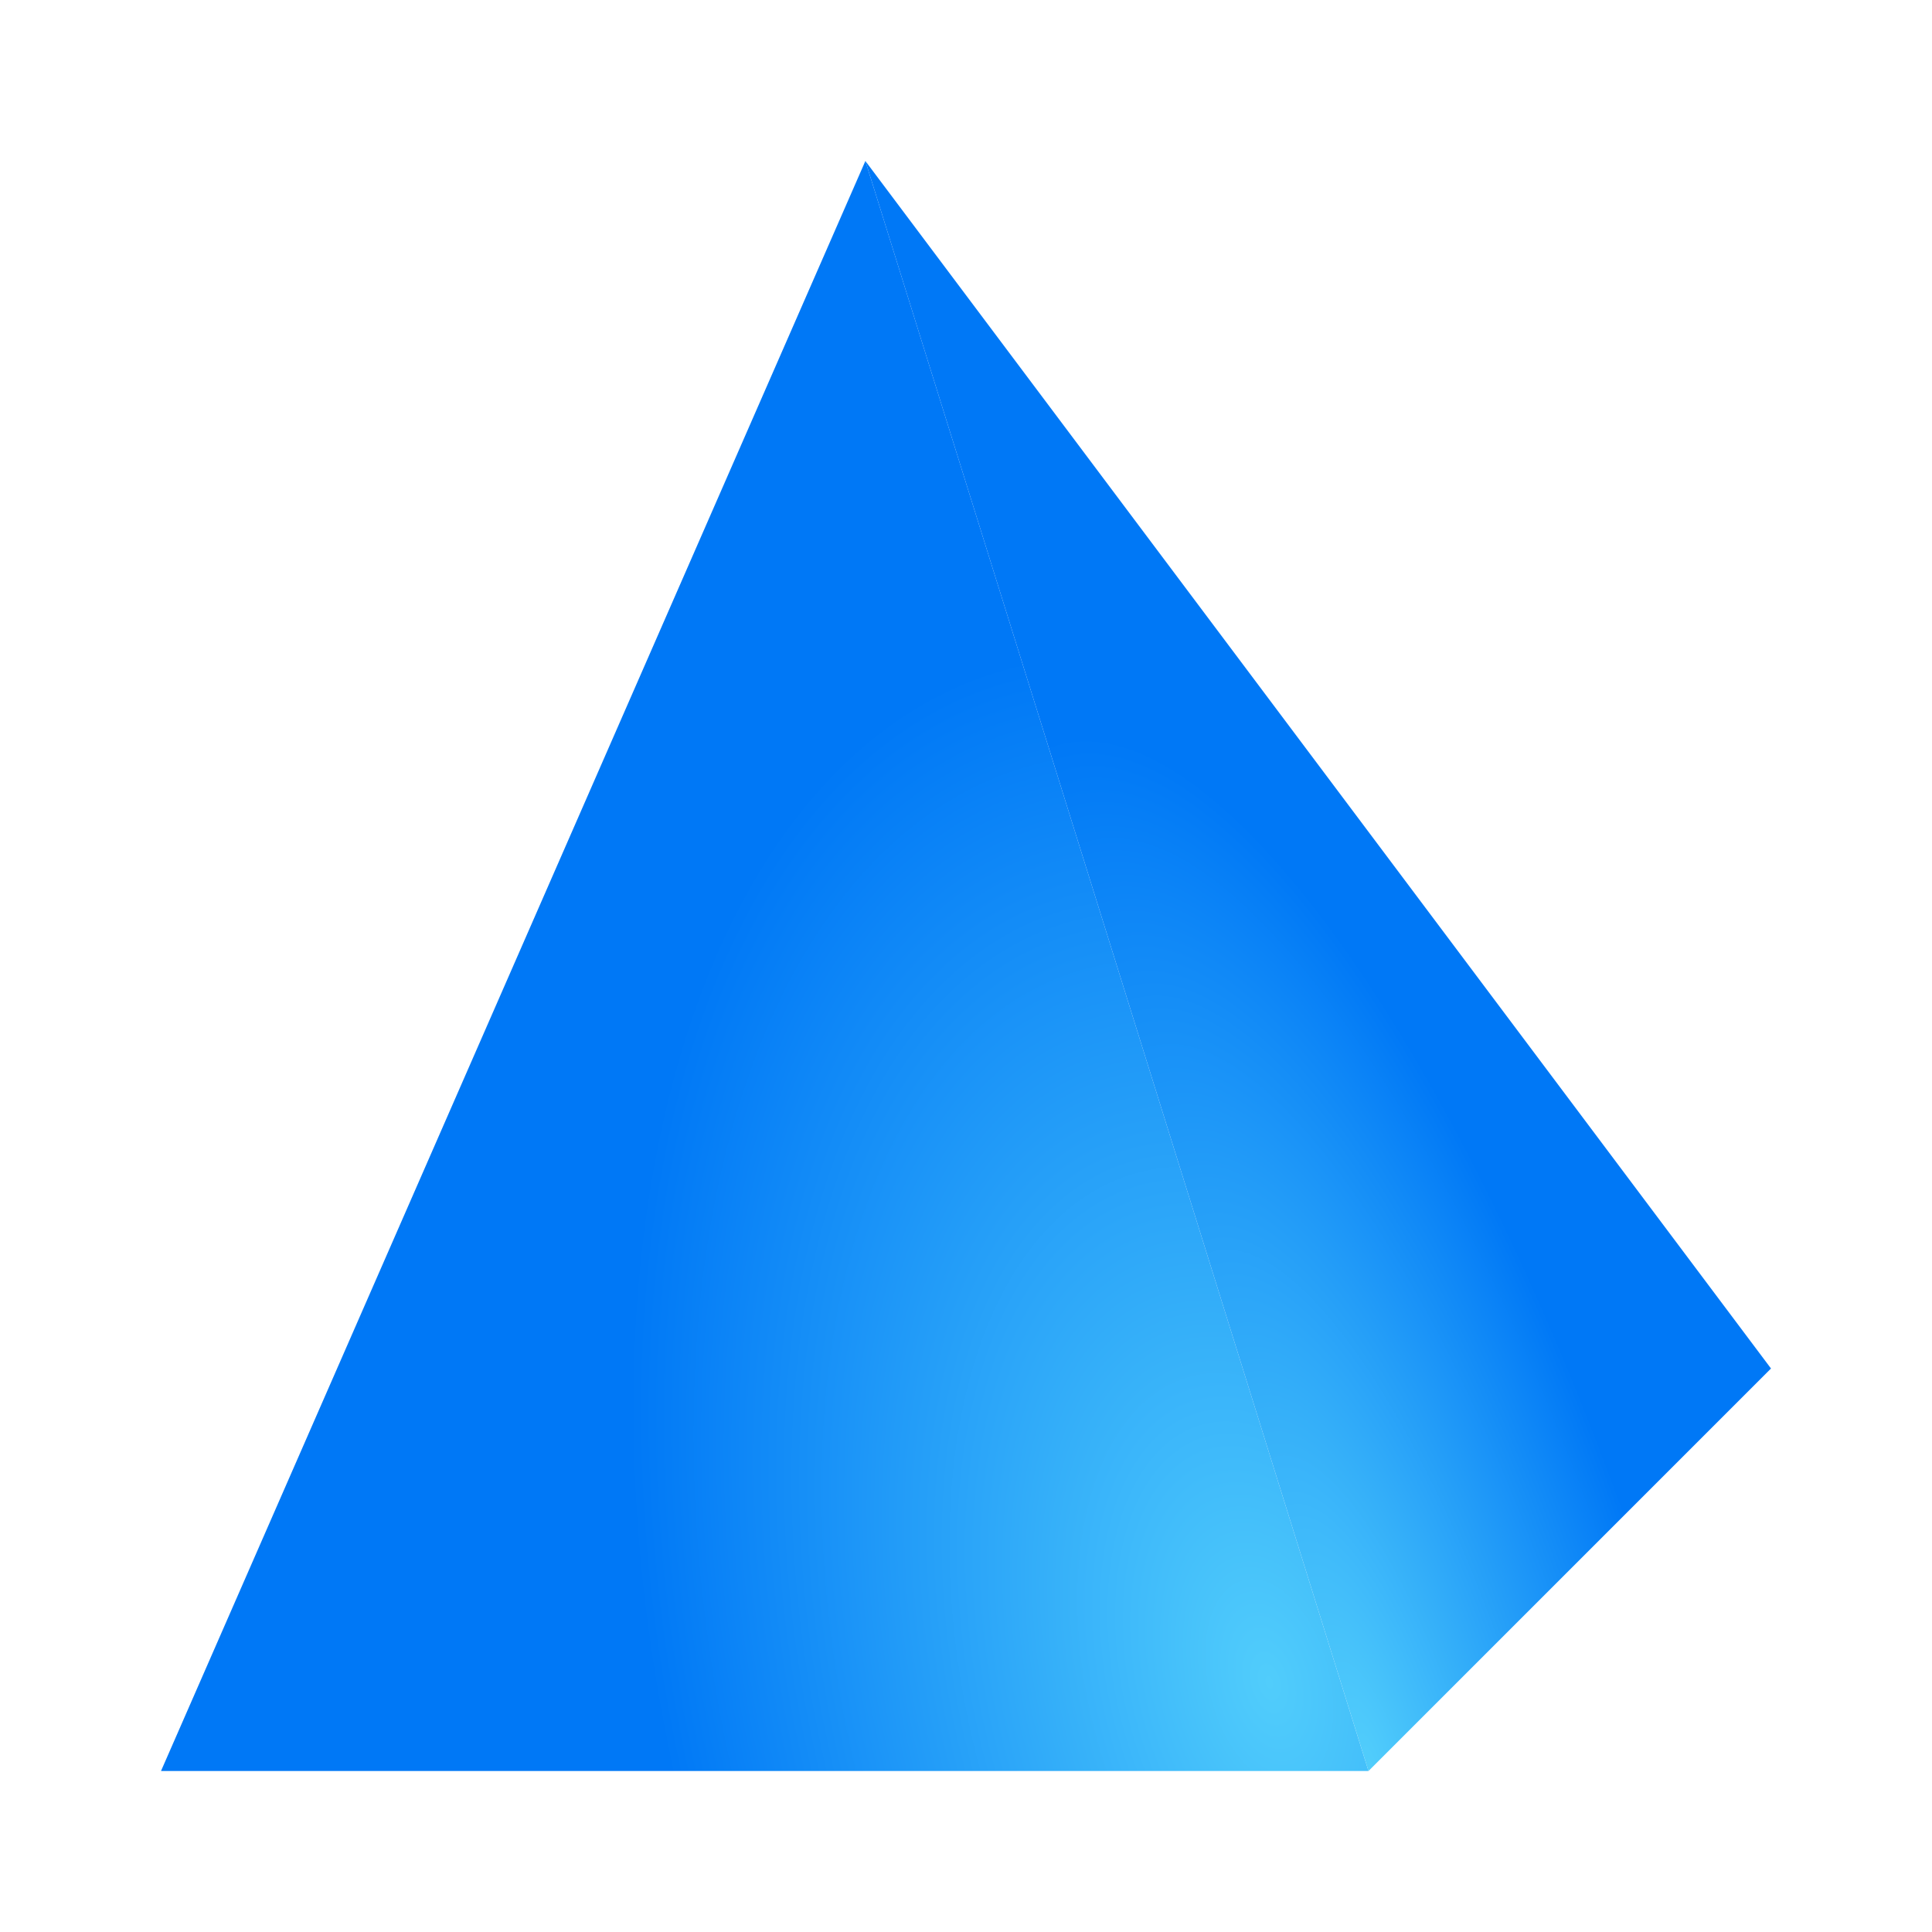 <svg viewBox="0 0 24 24" xmlns="http://www.w3.org/2000/svg" xmlns:xlink="http://www.w3.org/1999/xlink"><radialGradient id="a" cx="17.623" cy="17.133" gradientTransform="matrix(.835 -.55 .692 1.051 -49.145 11.106)" gradientUnits="userSpaceOnUse" r="10"><stop offset="0" stop-color="#51cdfb"/><stop offset="1" stop-color="#0078f6"/></radialGradient><radialGradient id="b" cx="14.537" cy="16.284" fx="14.537" fy="16.284" gradientTransform="matrix(.678 -.209 .698 2.265 -4.197 -11.918)" gradientUnits="userSpaceOnUse" r="5.625" xlink:href="#a"/><radialGradient id="c" cx="15.722" cy="18.723" fx="15.722" fy="18.723" gradientTransform="matrix(.97 -.245 .427 1.688 -7.475 -6.872)" gradientUnits="userSpaceOnUse" r="7.5" xlink:href="#a"/><path d="m10.75 2-8.75 20h7.5 7.5z" fill="url(#c)"/><path d="m10.75 2 6.25 20 5-5z" fill="url(#b)"/></svg>
